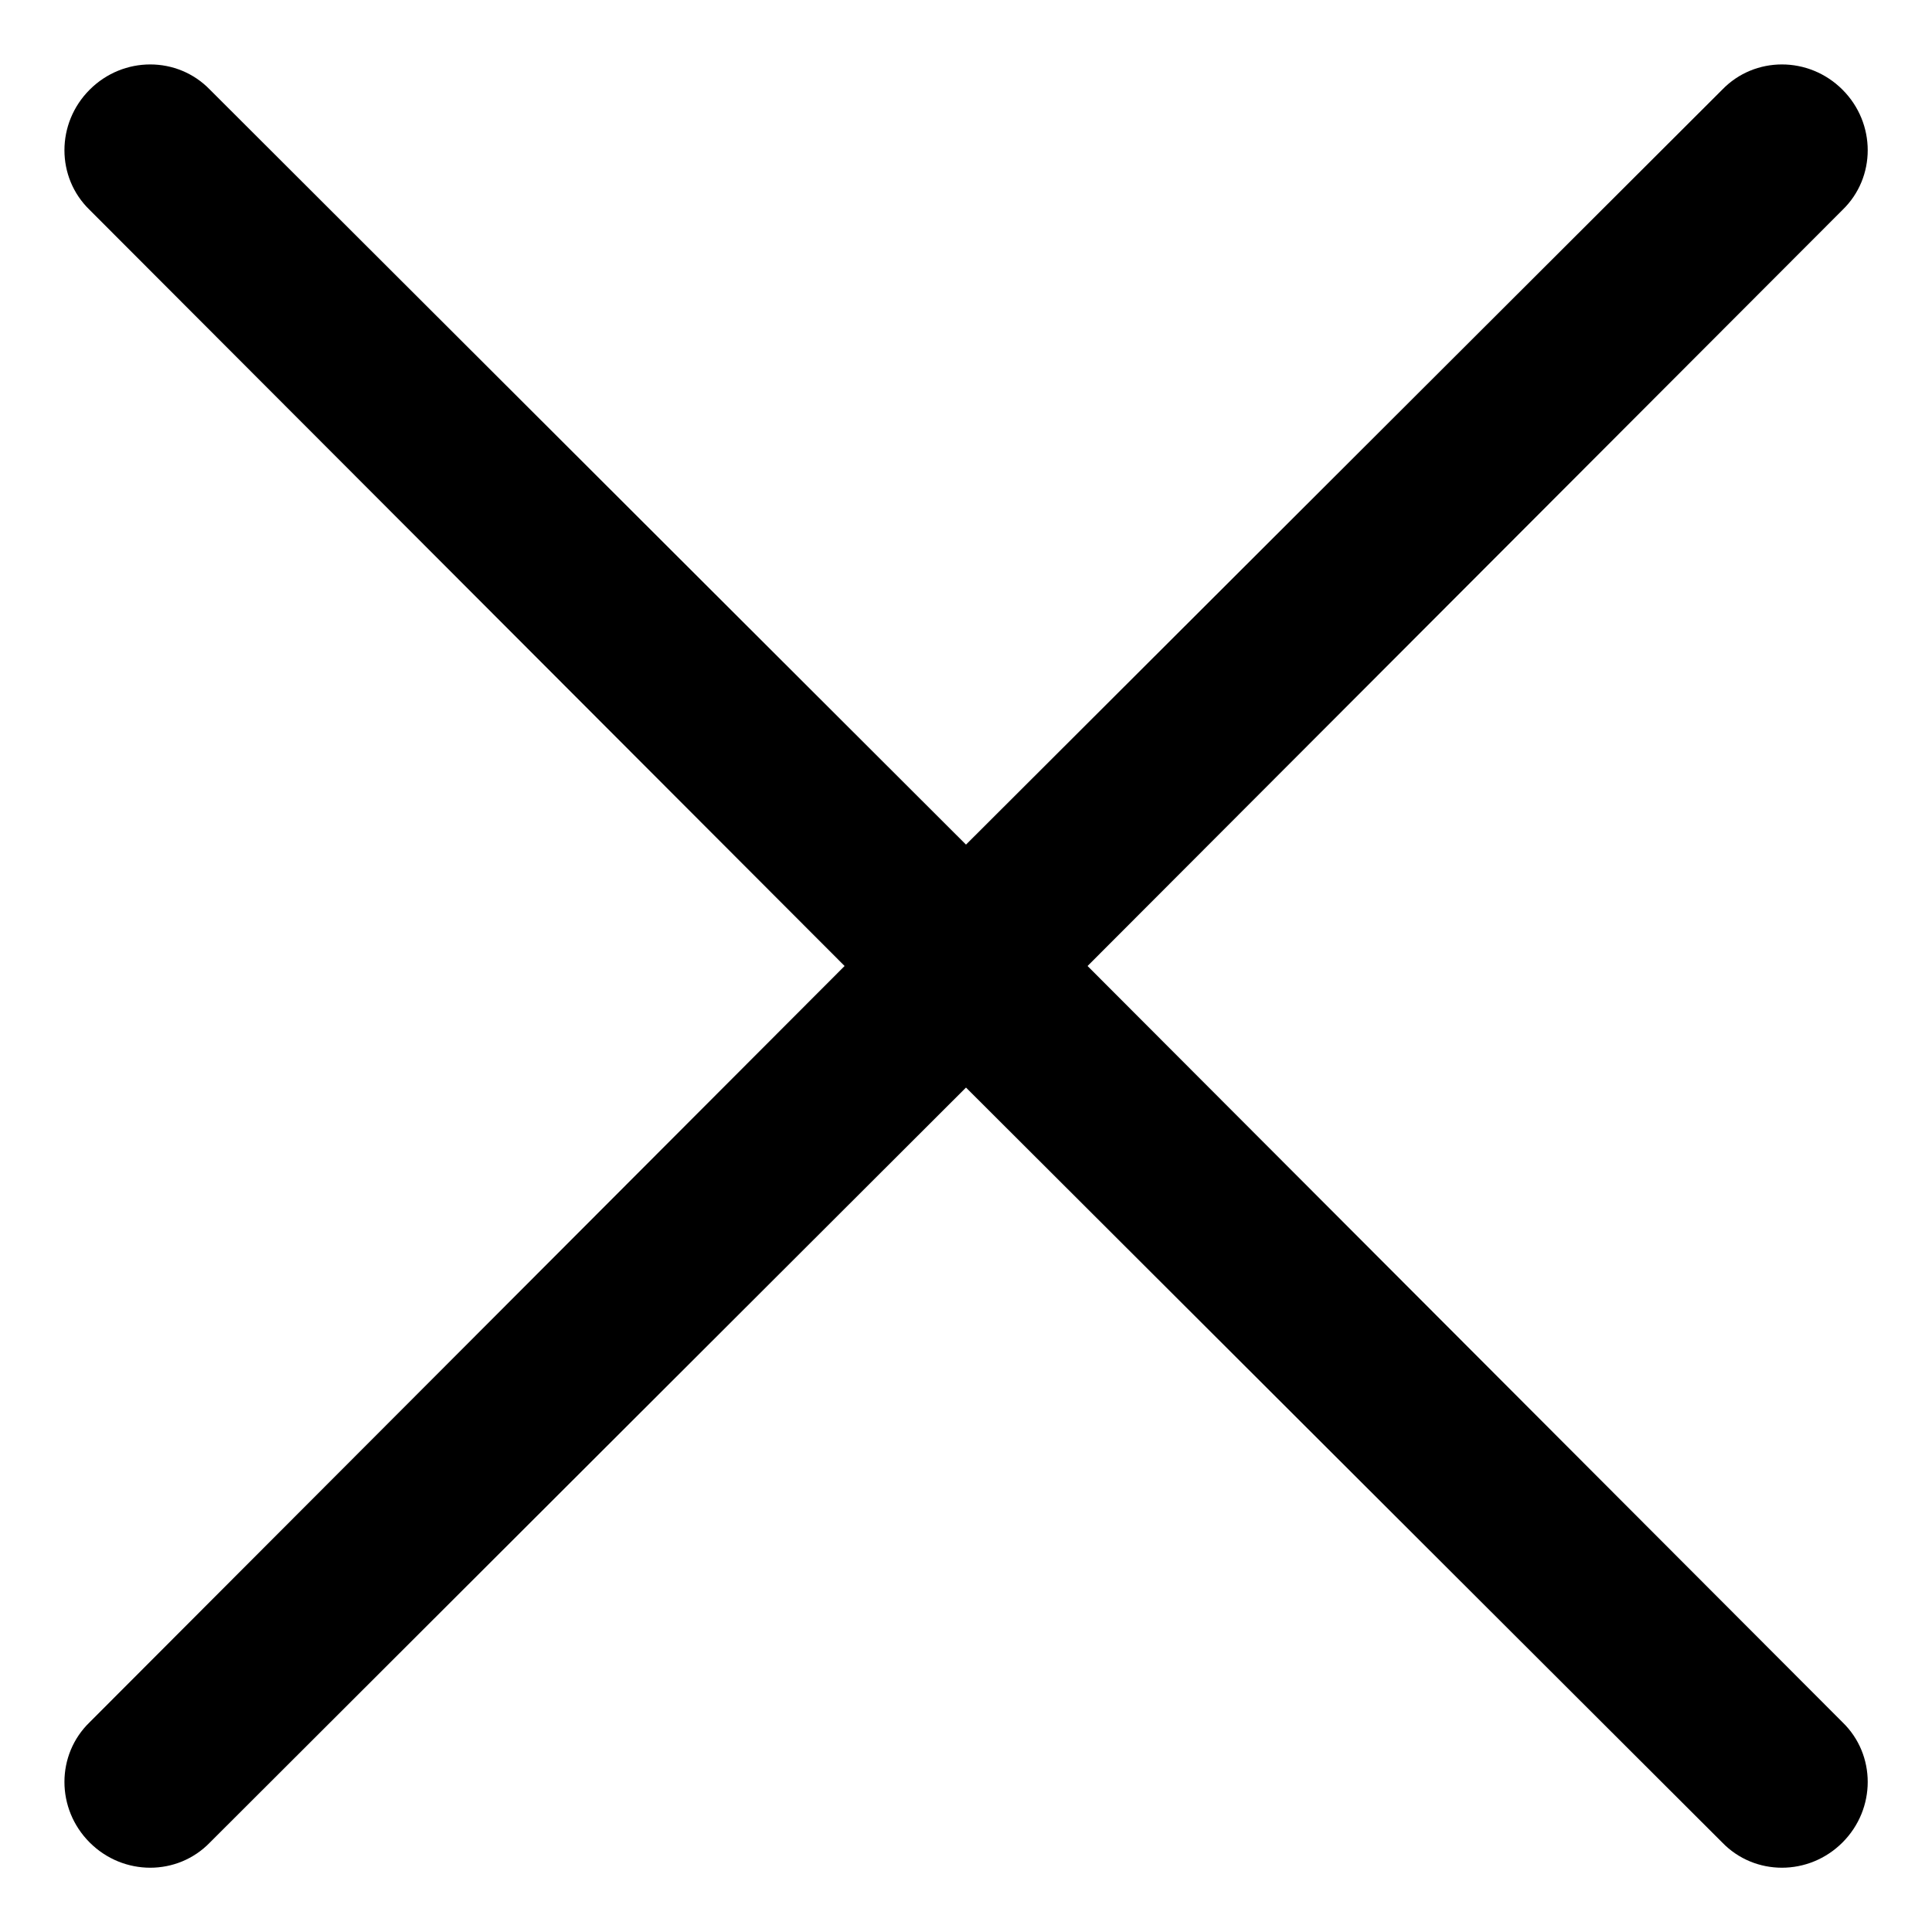 <svg width="12" height="12" viewBox="0 0 12 12" fill="none" xmlns="http://www.w3.org/2000/svg">
<path fill-rule="evenodd" clip-rule="evenodd" d="M5.246 6L0.557 10.697C0.348 10.899 0.348 11.235 0.557 11.444C0.766 11.653 1.102 11.653 1.304 11.444L6 6.755L10.697 11.444C10.899 11.653 11.235 11.653 11.444 11.444C11.653 11.235 11.653 10.899 11.444 10.697L6.755 6L11.444 1.304C11.653 1.102 11.653 0.766 11.444 0.557C11.235 0.348 10.899 0.348 10.697 0.557L6 5.246L1.304 0.557C1.102 0.348 0.766 0.348 0.557 0.557C0.348 0.766 0.348 1.102 0.557 1.304L5.246 6Z" fill="black"/>
</svg>
